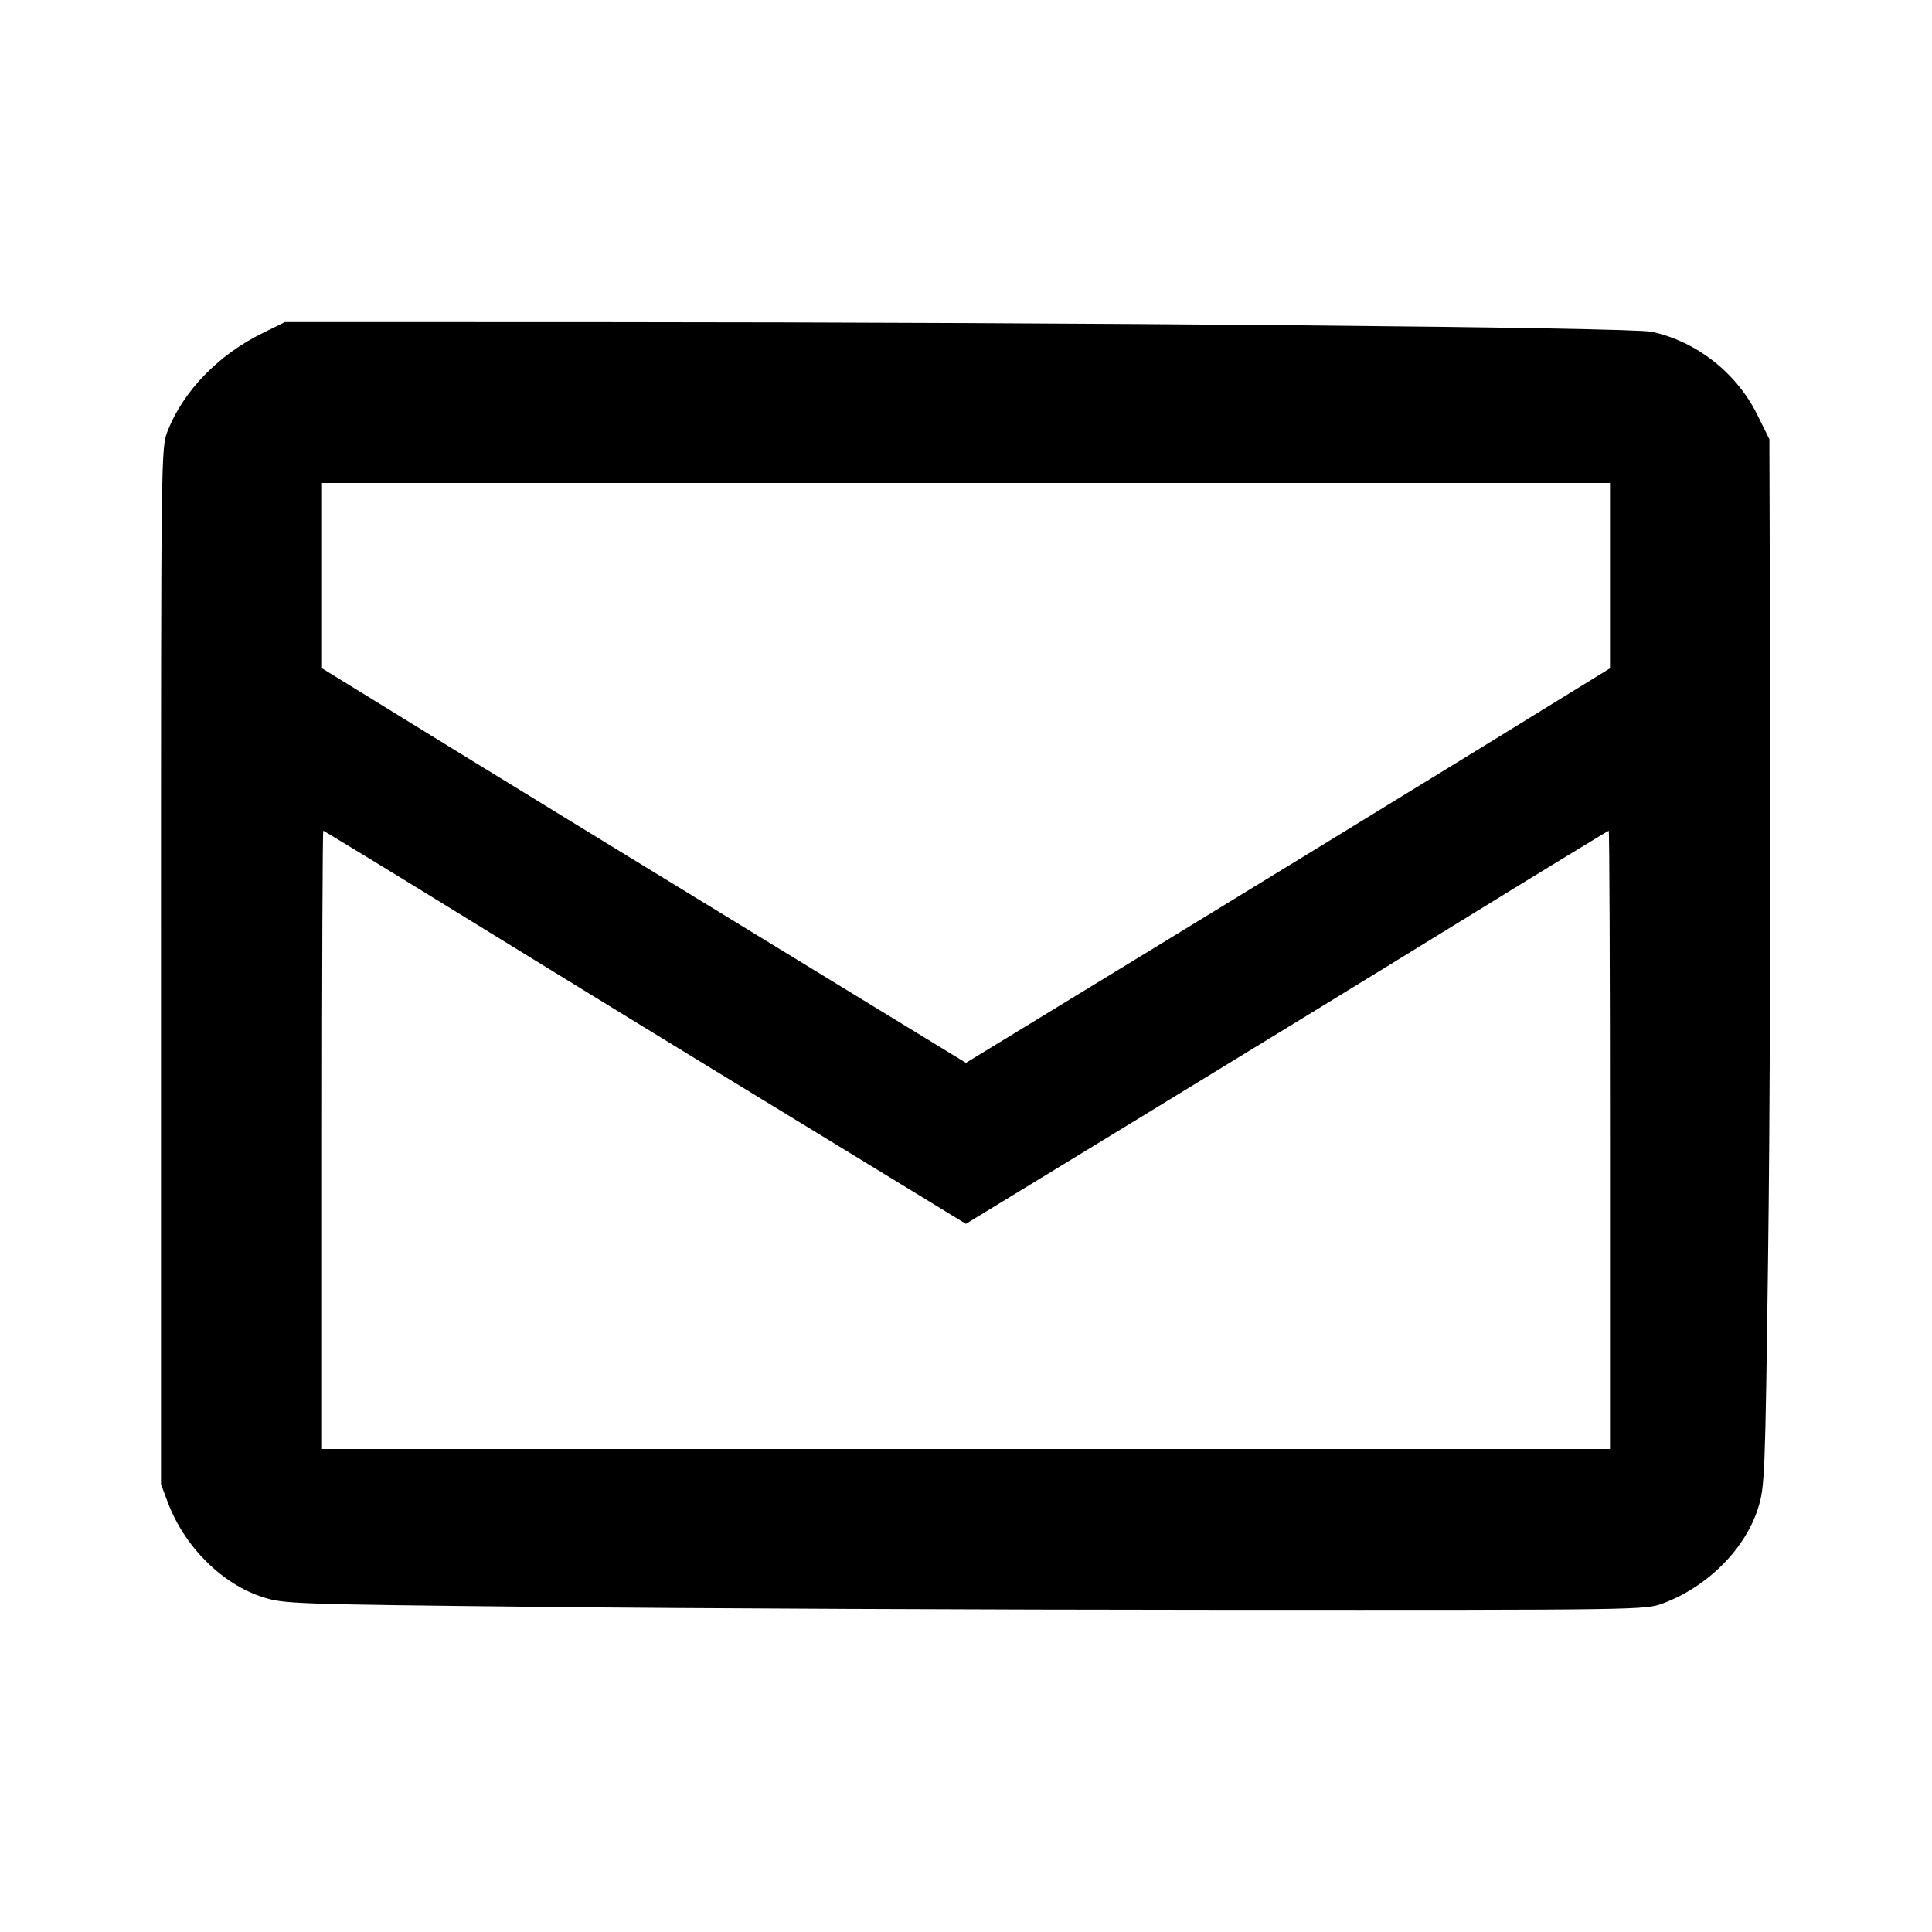 <svg version="1.1" id="Layer_1" xmlns="http://www.w3.org/2000/svg" xmlns:xlink="http://www.w3.org/1999/xlink" x="0px" y="0px" viewBox="0 0 24 24" style="enable-background:new 0 0 24 24;" xml:space="preserve"><path d="M3.260 4.139 C 2.714 4.407,2.279 4.856,2.083 5.352 C 2.000 5.562,2.000 5.579,2.000 12.000 L 2.000 18.437 2.084 18.662 C 2.291 19.214,2.760 19.681,3.270 19.842 C 3.531 19.924,3.641 19.928,6.720 19.961 C 8.469 19.980,12.271 19.997,15.168 19.998 C 20.430 20.000,20.437 20.000,20.662 19.916 C 21.215 19.709,21.682 19.239,21.841 18.730 C 21.922 18.471,21.928 18.341,21.964 15.600 C 21.985 14.027,21.998 11.101,21.991 9.098 L 21.980 5.456 21.830 5.153 C 21.573 4.633,21.076 4.242,20.520 4.122 C 20.259 4.066,13.507 4.004,7.440 4.002 L 3.540 4.001 3.260 4.139 M20.000 7.151 L 20.000 8.302 18.350 9.318 C 17.442 9.876,15.642 10.979,14.350 11.768 L 11.999 13.203 9.650 11.768 C 8.357 10.979,6.558 9.876,5.650 9.318 L 4.000 8.302 4.000 7.151 L 4.000 6.000 12.000 6.000 L 20.000 6.000 20.000 7.151 M5.826 11.425 C 6.812 12.033,8.605 13.132,9.810 13.866 L 11.999 15.203 14.190 13.866 C 15.394 13.131,17.188 12.033,18.174 11.425 C 19.161 10.817,19.976 10.320,19.984 10.320 C 19.993 10.320,20.000 12.048,20.000 14.160 L 20.000 18.000 12.000 18.000 L 4.000 18.000 4.000 14.160 C 4.000 12.048,4.007 10.320,4.016 10.320 C 4.024 10.320,4.839 10.817,5.826 11.425 " stroke="none" fill-rule="evenodd" fill="black"></path></svg>